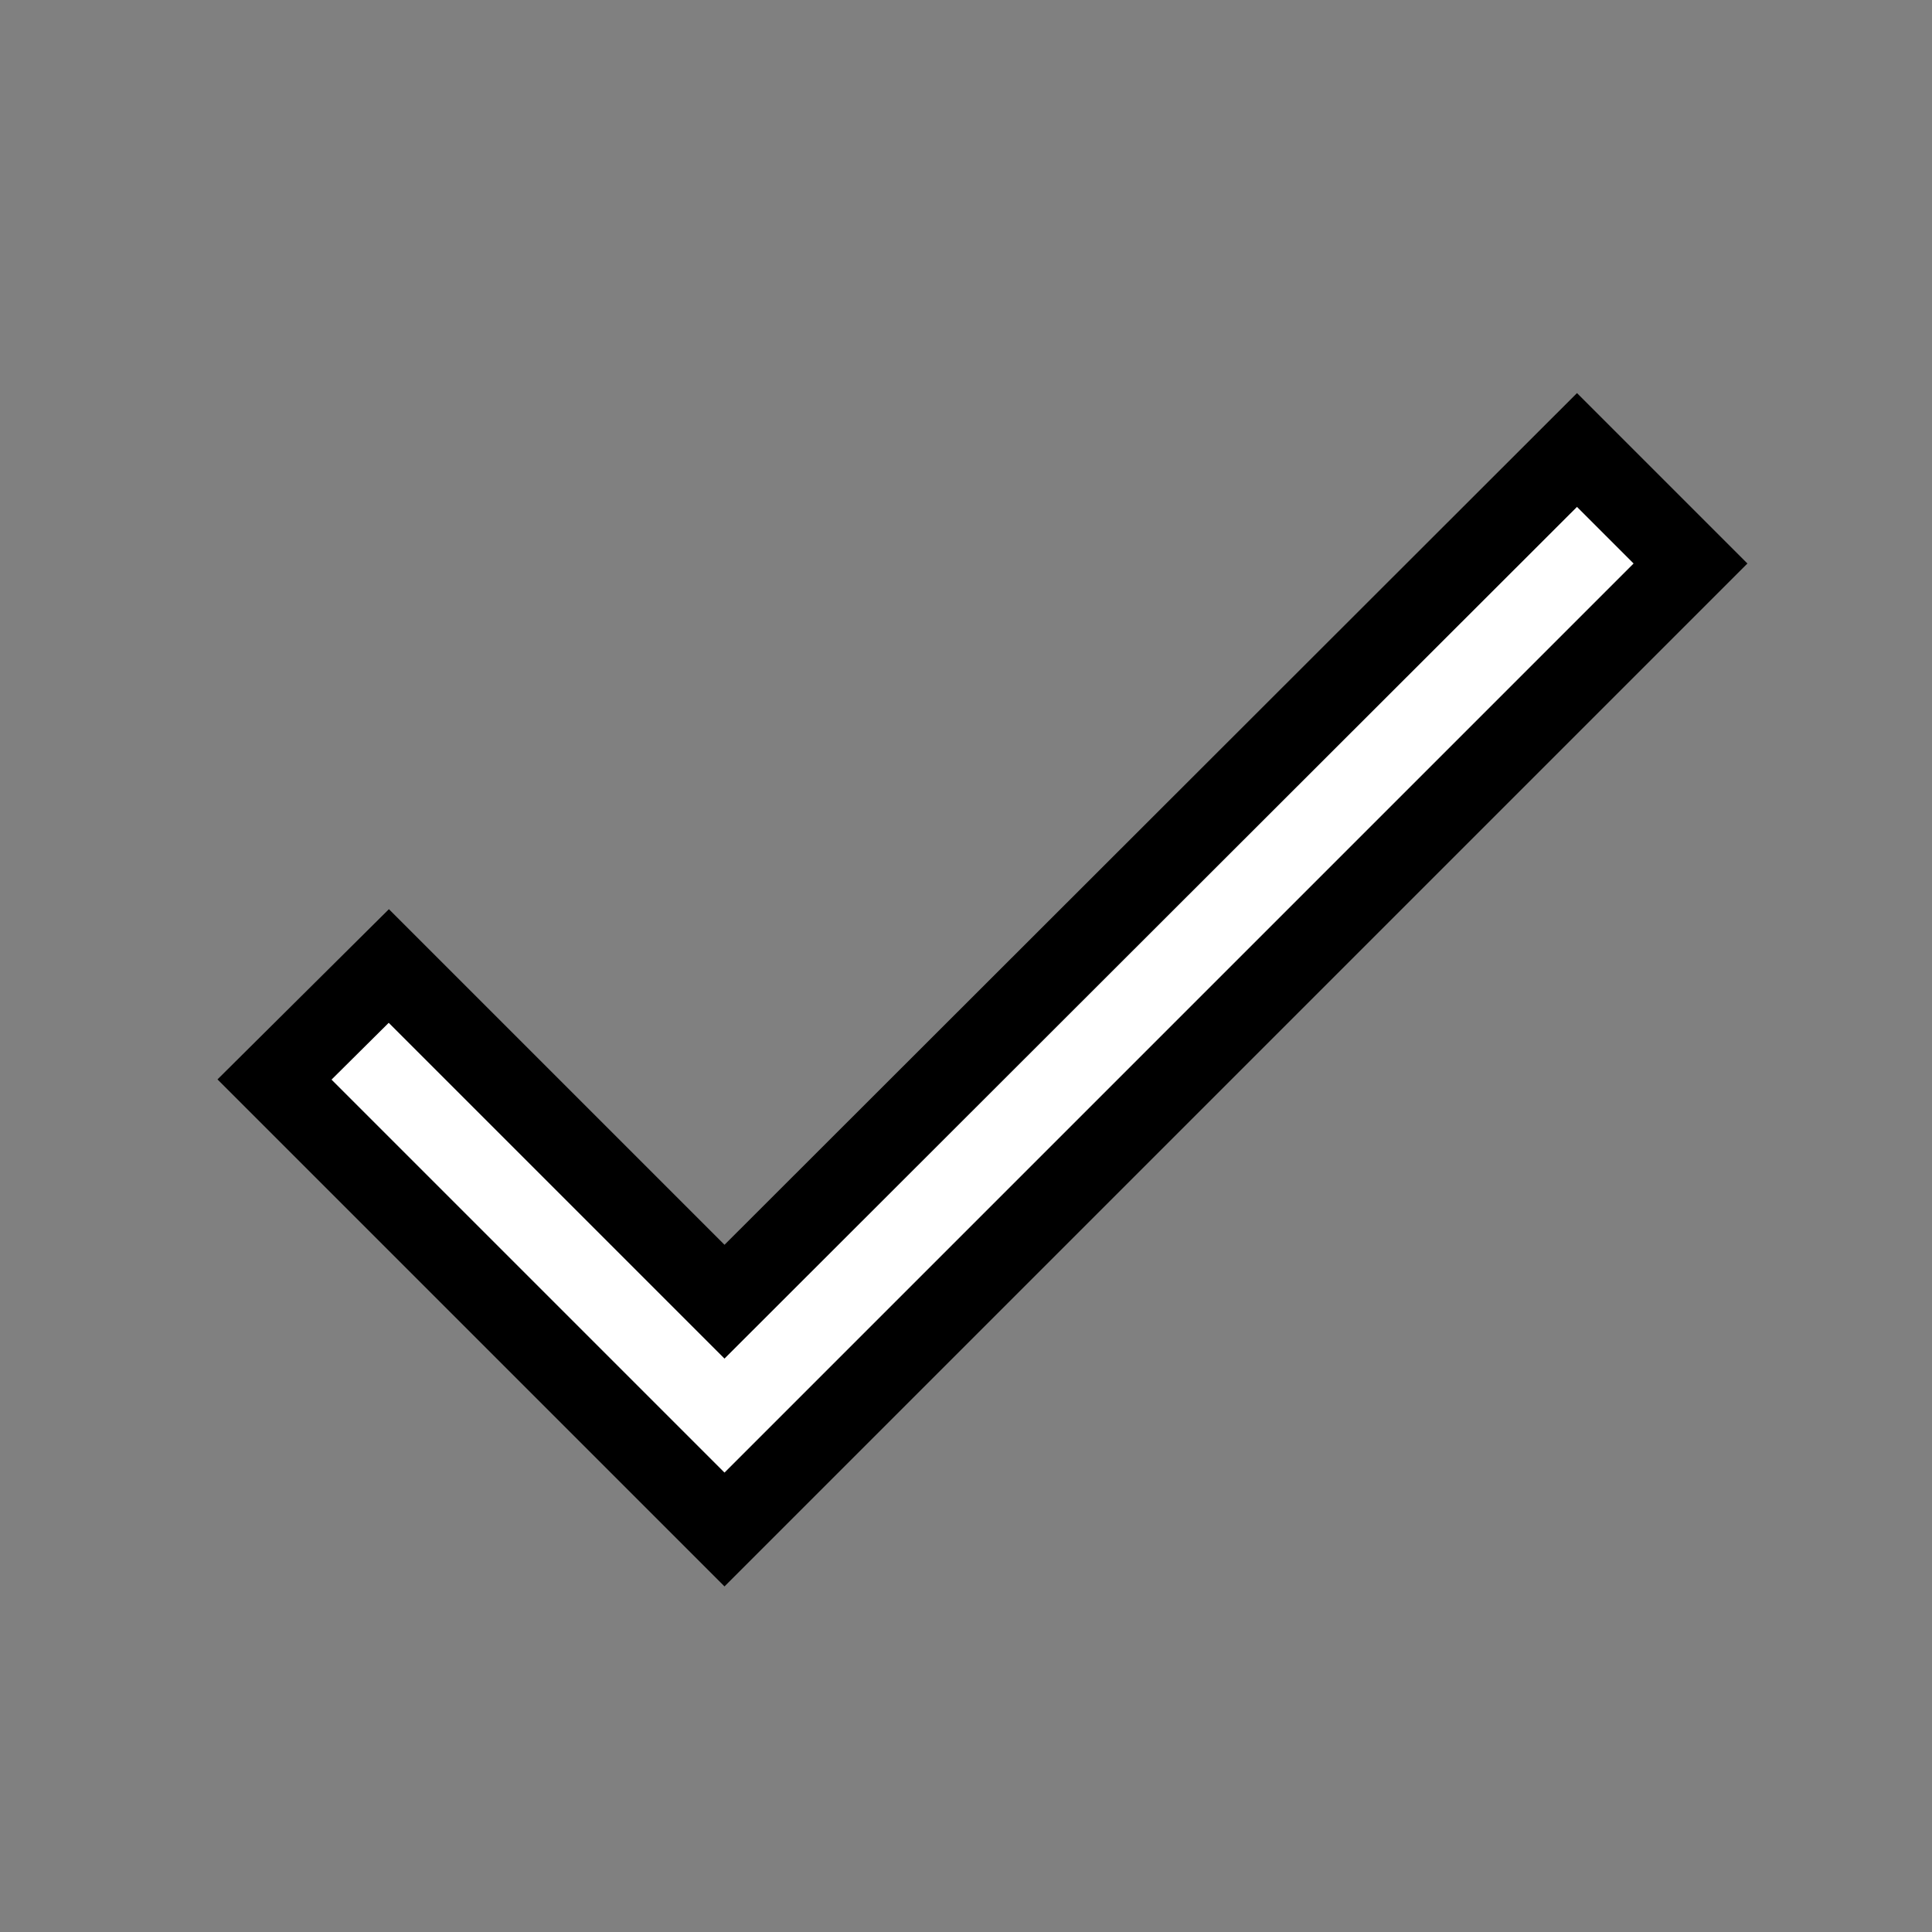 <svg fill="#FFFFFF" height="24" viewBox="0 0 24 24" width="24" xmlns="http://www.w3.org/2000/svg">
    <rect x="0" y="0" width="24" height="24" fill="#808080" stroke="none"/>
    <path d="M0 0h24v24H0z" fill="none"/>
    <path stroke="#000000" d="M9 16.17L4.83 12l-1.42 1.41L9 19 21 7l-1.41-1.41z"/>
</svg>